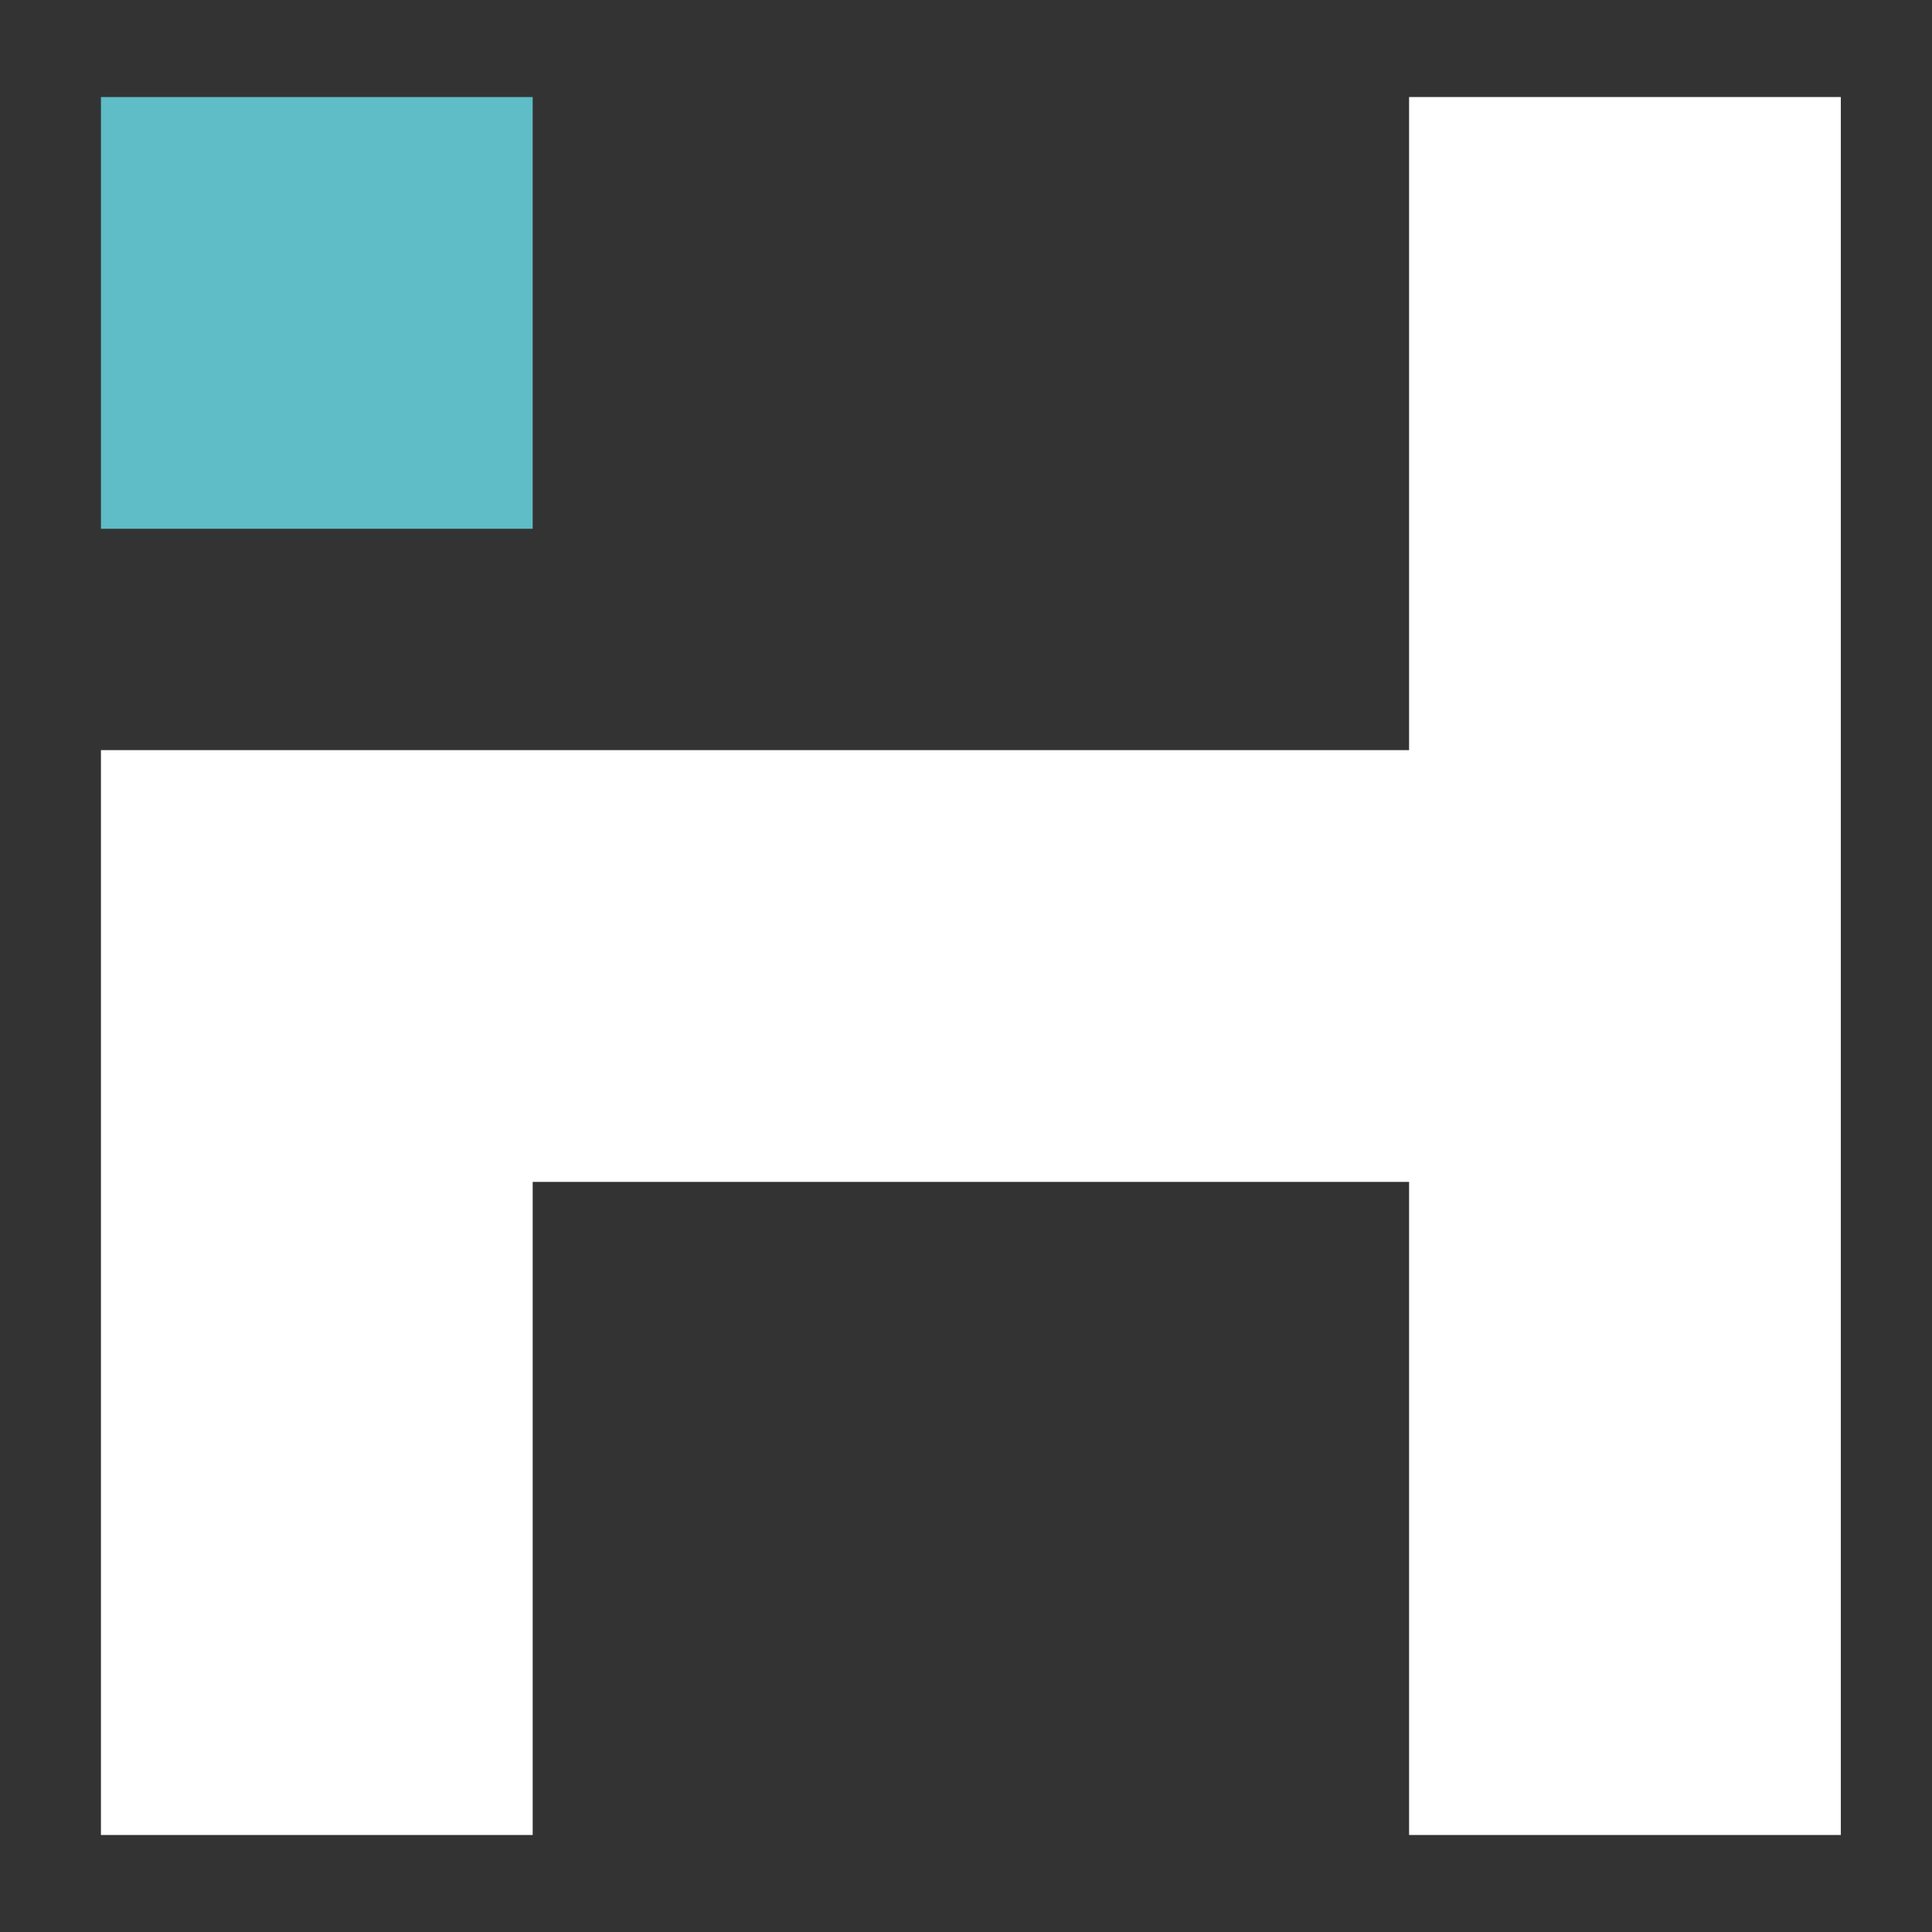 <?xml version="1.0" encoding="utf-8"?>
<!-- Generator: Adobe Illustrator 16.0.0, SVG Export Plug-In . SVG Version: 6.00 Build 0)  -->
<!DOCTYPE svg PUBLIC "-//W3C//DTD SVG 1.1//EN" "http://www.w3.org/Graphics/SVG/1.1/DTD/svg11.dtd">
<svg version="1.1" id="图层_1" xmlns="http://www.w3.org/2000/svg" xmlns:xlink="http://www.w3.org/1999/xlink" x="0px" y="0px"
	 width="85.04px" height="85.04px" viewBox="0 0 85.04 85.04" enable-background="new 0 0 85.04 85.04" xml:space="preserve">
<rect x="0" y="0" width="85.04" height="85.04" fill="#333333" stroke="none"/>
<rect x="4.443" y="4.271" fill="#5EBDC6" width="19.004" height="19.004"/>
<polygon fill="#FFFFFF" points="62.023,4.271 62.023,33.018 23.447,33.018 21.915,33.018 4.443,33.018 4.443,80.77 23.447,80.77 
	23.447,52.023 62.023,52.023 62.023,80.77 81.027,80.77 81.027,4.271 "/>
</svg>
